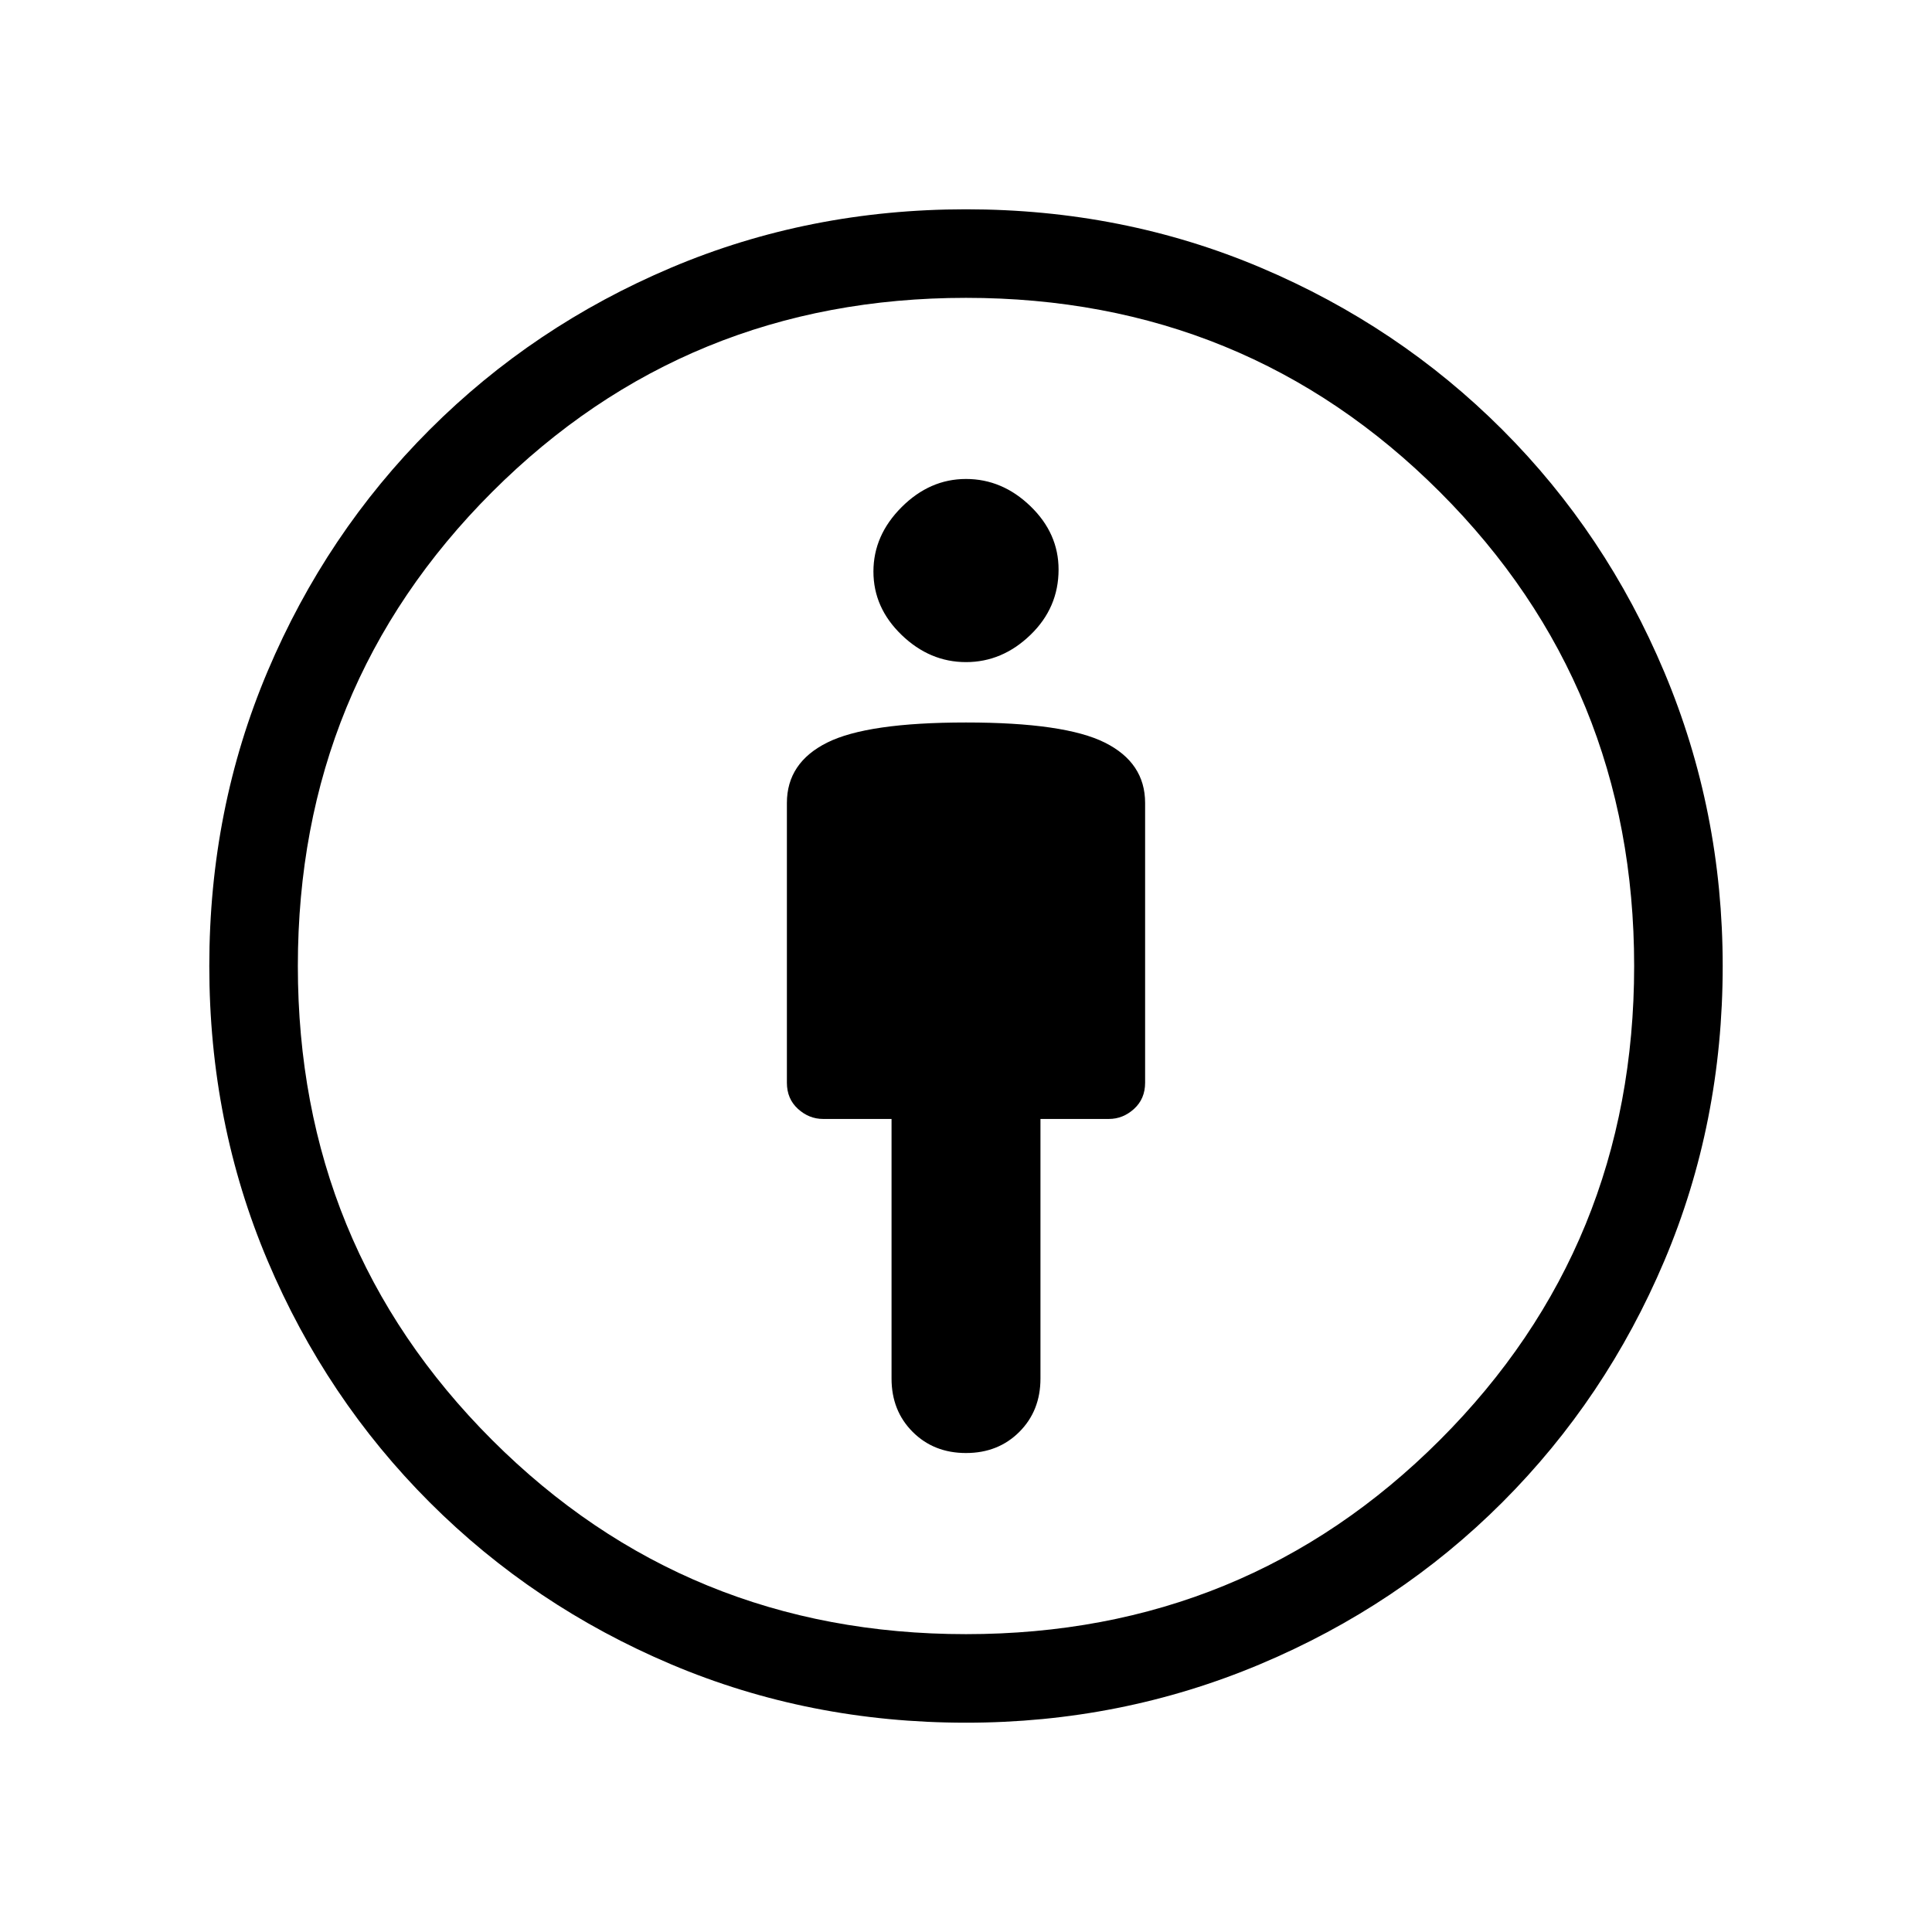 <svg xmlns="http://www.w3.org/2000/svg" height="48" width="48"><path d="M24 36.1q.8 0 1.325-.525.525-.525.525-1.325V27.8h1.7q.35 0 .625-.25t.275-.65v-6.95q0-1-1-1.5t-3.45-.5q-2.45 0-3.45.5t-1 1.5v6.95q0 .4.275.65t.625.25h1.7v6.45q0 .8.525 1.325.525.525 1.325.525Zm0 6.7q-3.9 0-7.325-1.45-3.425-1.45-6-4.025t-4.025-6Q5.2 27.9 5.2 24q0-3.9 1.45-7.325 1.45-3.425 4.025-6t6-4.025Q20.1 5.2 24 5.2q3.9 0 7.325 1.45 3.425 1.45 6 4.025T41.35 16.7q1.45 3.45 1.45 7.3 0 3.9-1.45 7.325-1.45 3.425-4.025 6T31.3 41.35Q27.85 42.8 24 42.8Zm0-2.2q6.95 0 11.775-4.825T40.6 24q0-6.95-4.825-11.775T24 7.4q-6.95 0-11.775 4.825T7.4 24q0 6.95 4.825 11.775T24 40.6Zm0-24.15q.9 0 1.6-.675.7-.675.7-1.625 0-.9-.7-1.575-.7-.675-1.6-.675-.9 0-1.6.7-.7.7-.7 1.6 0 .9.7 1.575.7.675 1.6.675ZM24 24Z"/></svg>